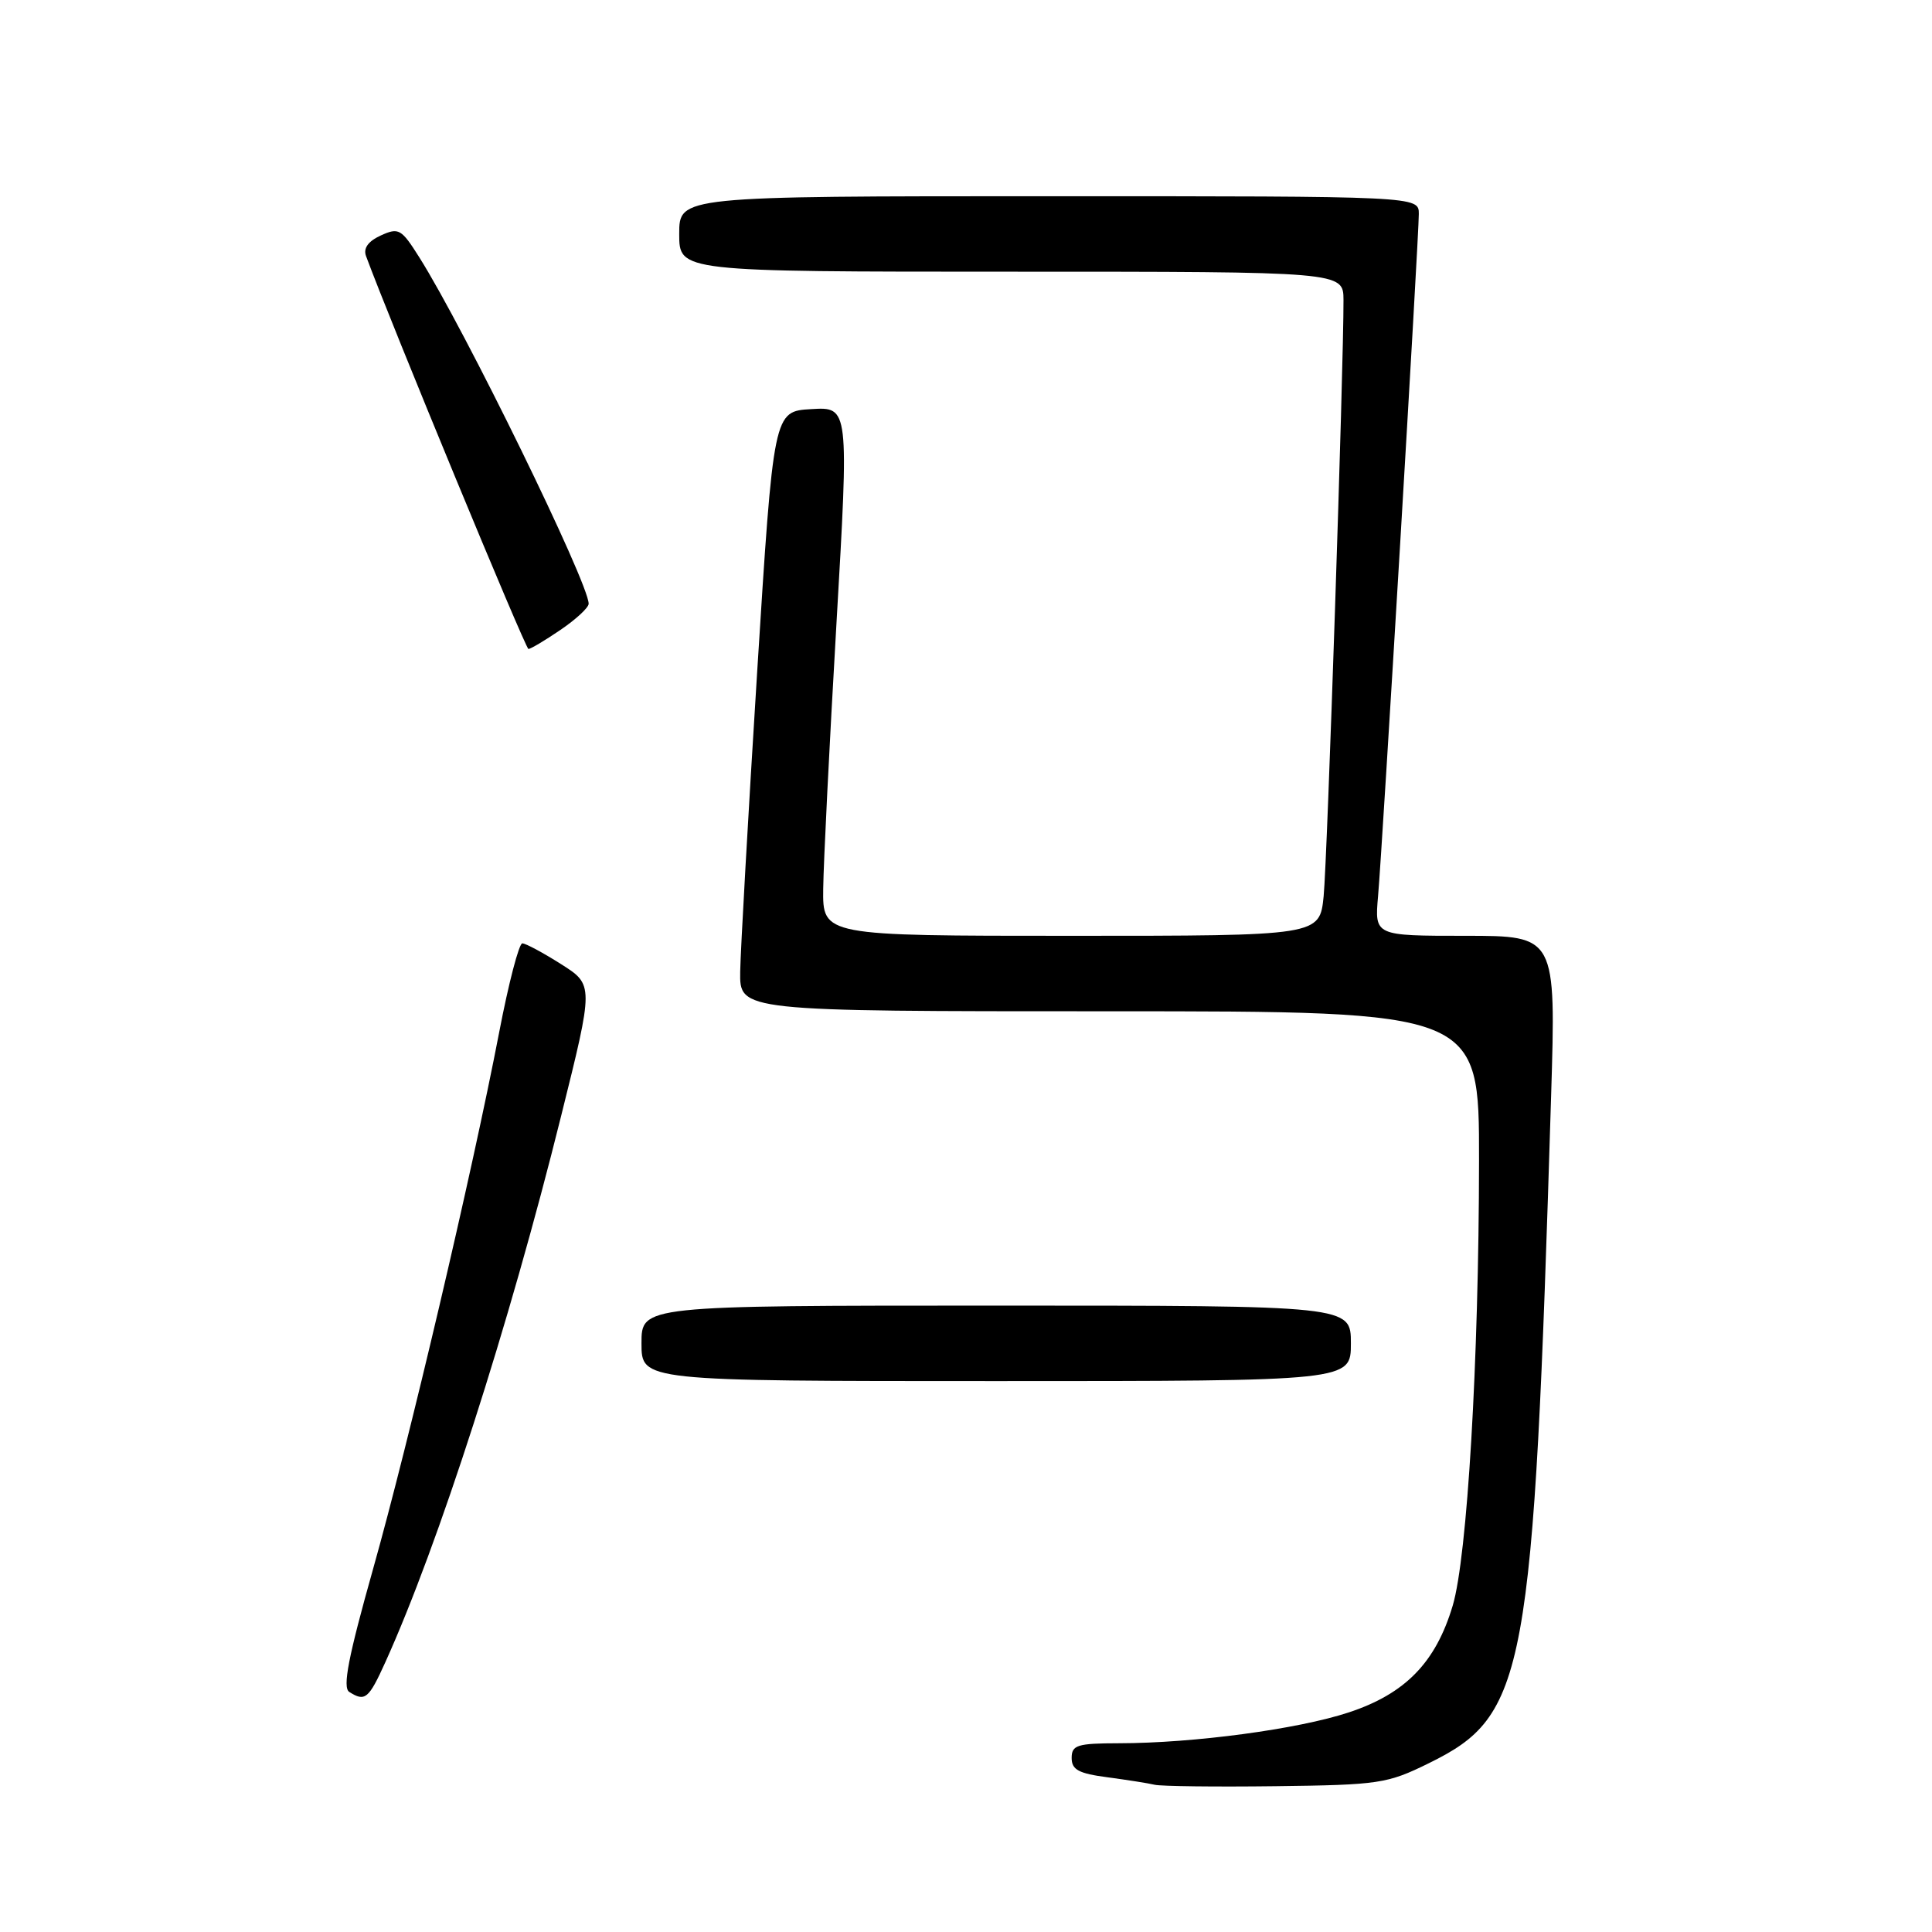 <?xml version="1.0" encoding="UTF-8" standalone="no"?>
<!DOCTYPE svg PUBLIC "-//W3C//DTD SVG 1.1//EN" "http://www.w3.org/Graphics/SVG/1.1/DTD/svg11.dtd" >
<svg xmlns="http://www.w3.org/2000/svg" xmlns:xlink="http://www.w3.org/1999/xlink" version="1.1" viewBox="0 0 256 256">
 <g >
 <path fill="currentColor"
d=" M 189.30 233.65 C 202.25 227.29 203.17 222.31 205.53 145.25 C 206.18 124.00 206.18 124.00 194.16 124.00 C 182.14 124.00 182.14 124.00 182.60 118.75 C 183.19 111.99 188.00 31.45 188.00 28.35 C 188.00 26.00 188.00 26.00 139.00 26.00 C 90.00 26.00 90.00 26.00 90.00 31.00 C 90.00 36.00 90.00 36.00 134.00 36.00 C 178.00 36.00 178.00 36.00 178.02 39.75 C 178.05 48.45 175.87 113.94 175.39 118.75 C 174.86 124.00 174.86 124.00 141.93 124.00 C 109.00 124.00 109.00 124.00 109.08 117.75 C 109.12 114.31 109.91 98.54 110.83 82.71 C 112.50 53.91 112.50 53.91 107.50 54.21 C 102.50 54.50 102.50 54.50 100.33 89.00 C 99.14 107.97 98.13 125.86 98.08 128.75 C 98.00 134.00 98.00 134.00 147.00 134.00 C 196.00 134.00 196.00 134.00 195.98 153.75 C 195.96 180.37 194.42 206.29 192.49 212.76 C 190.24 220.30 186.20 224.44 178.70 226.91 C 171.97 229.13 158.19 230.98 148.25 230.99 C 142.74 231.00 142.00 231.23 142.00 232.94 C 142.00 234.50 142.93 235.00 146.75 235.50 C 149.36 235.85 152.18 236.29 153.00 236.49 C 153.82 236.69 161.03 236.78 169.00 236.68 C 182.73 236.51 183.81 236.35 189.30 233.65 Z  M 51.06 220.25 C 58.08 204.75 67.45 175.65 74.35 147.88 C 78.68 130.50 78.68 130.50 74.34 127.75 C 71.96 126.24 69.65 125.00 69.21 125.00 C 68.77 125.00 67.39 130.29 66.15 136.75 C 62.53 155.55 54.21 190.94 49.45 207.84 C 46.15 219.56 45.36 223.61 46.28 224.19 C 48.37 225.52 48.85 225.13 51.06 220.25 Z  M 179.00 178.00 C 179.00 173.00 179.00 173.00 132.00 173.00 C 85.00 173.00 85.00 173.00 85.00 178.00 C 85.00 183.00 85.00 183.00 132.00 183.00 C 179.00 183.00 179.00 183.00 179.00 178.00 Z  M 74.27 83.46 C 76.32 82.07 78.00 80.51 78.00 80.00 C 78.00 77.23 61.56 43.60 55.56 34.10 C 53.18 30.32 52.83 30.12 50.46 31.20 C 48.78 31.97 48.12 32.89 48.50 33.93 C 51.71 42.63 69.62 85.98 70.02 85.99 C 70.30 86.00 72.22 84.86 74.27 83.46 Z "/>
</g>
</svg>
